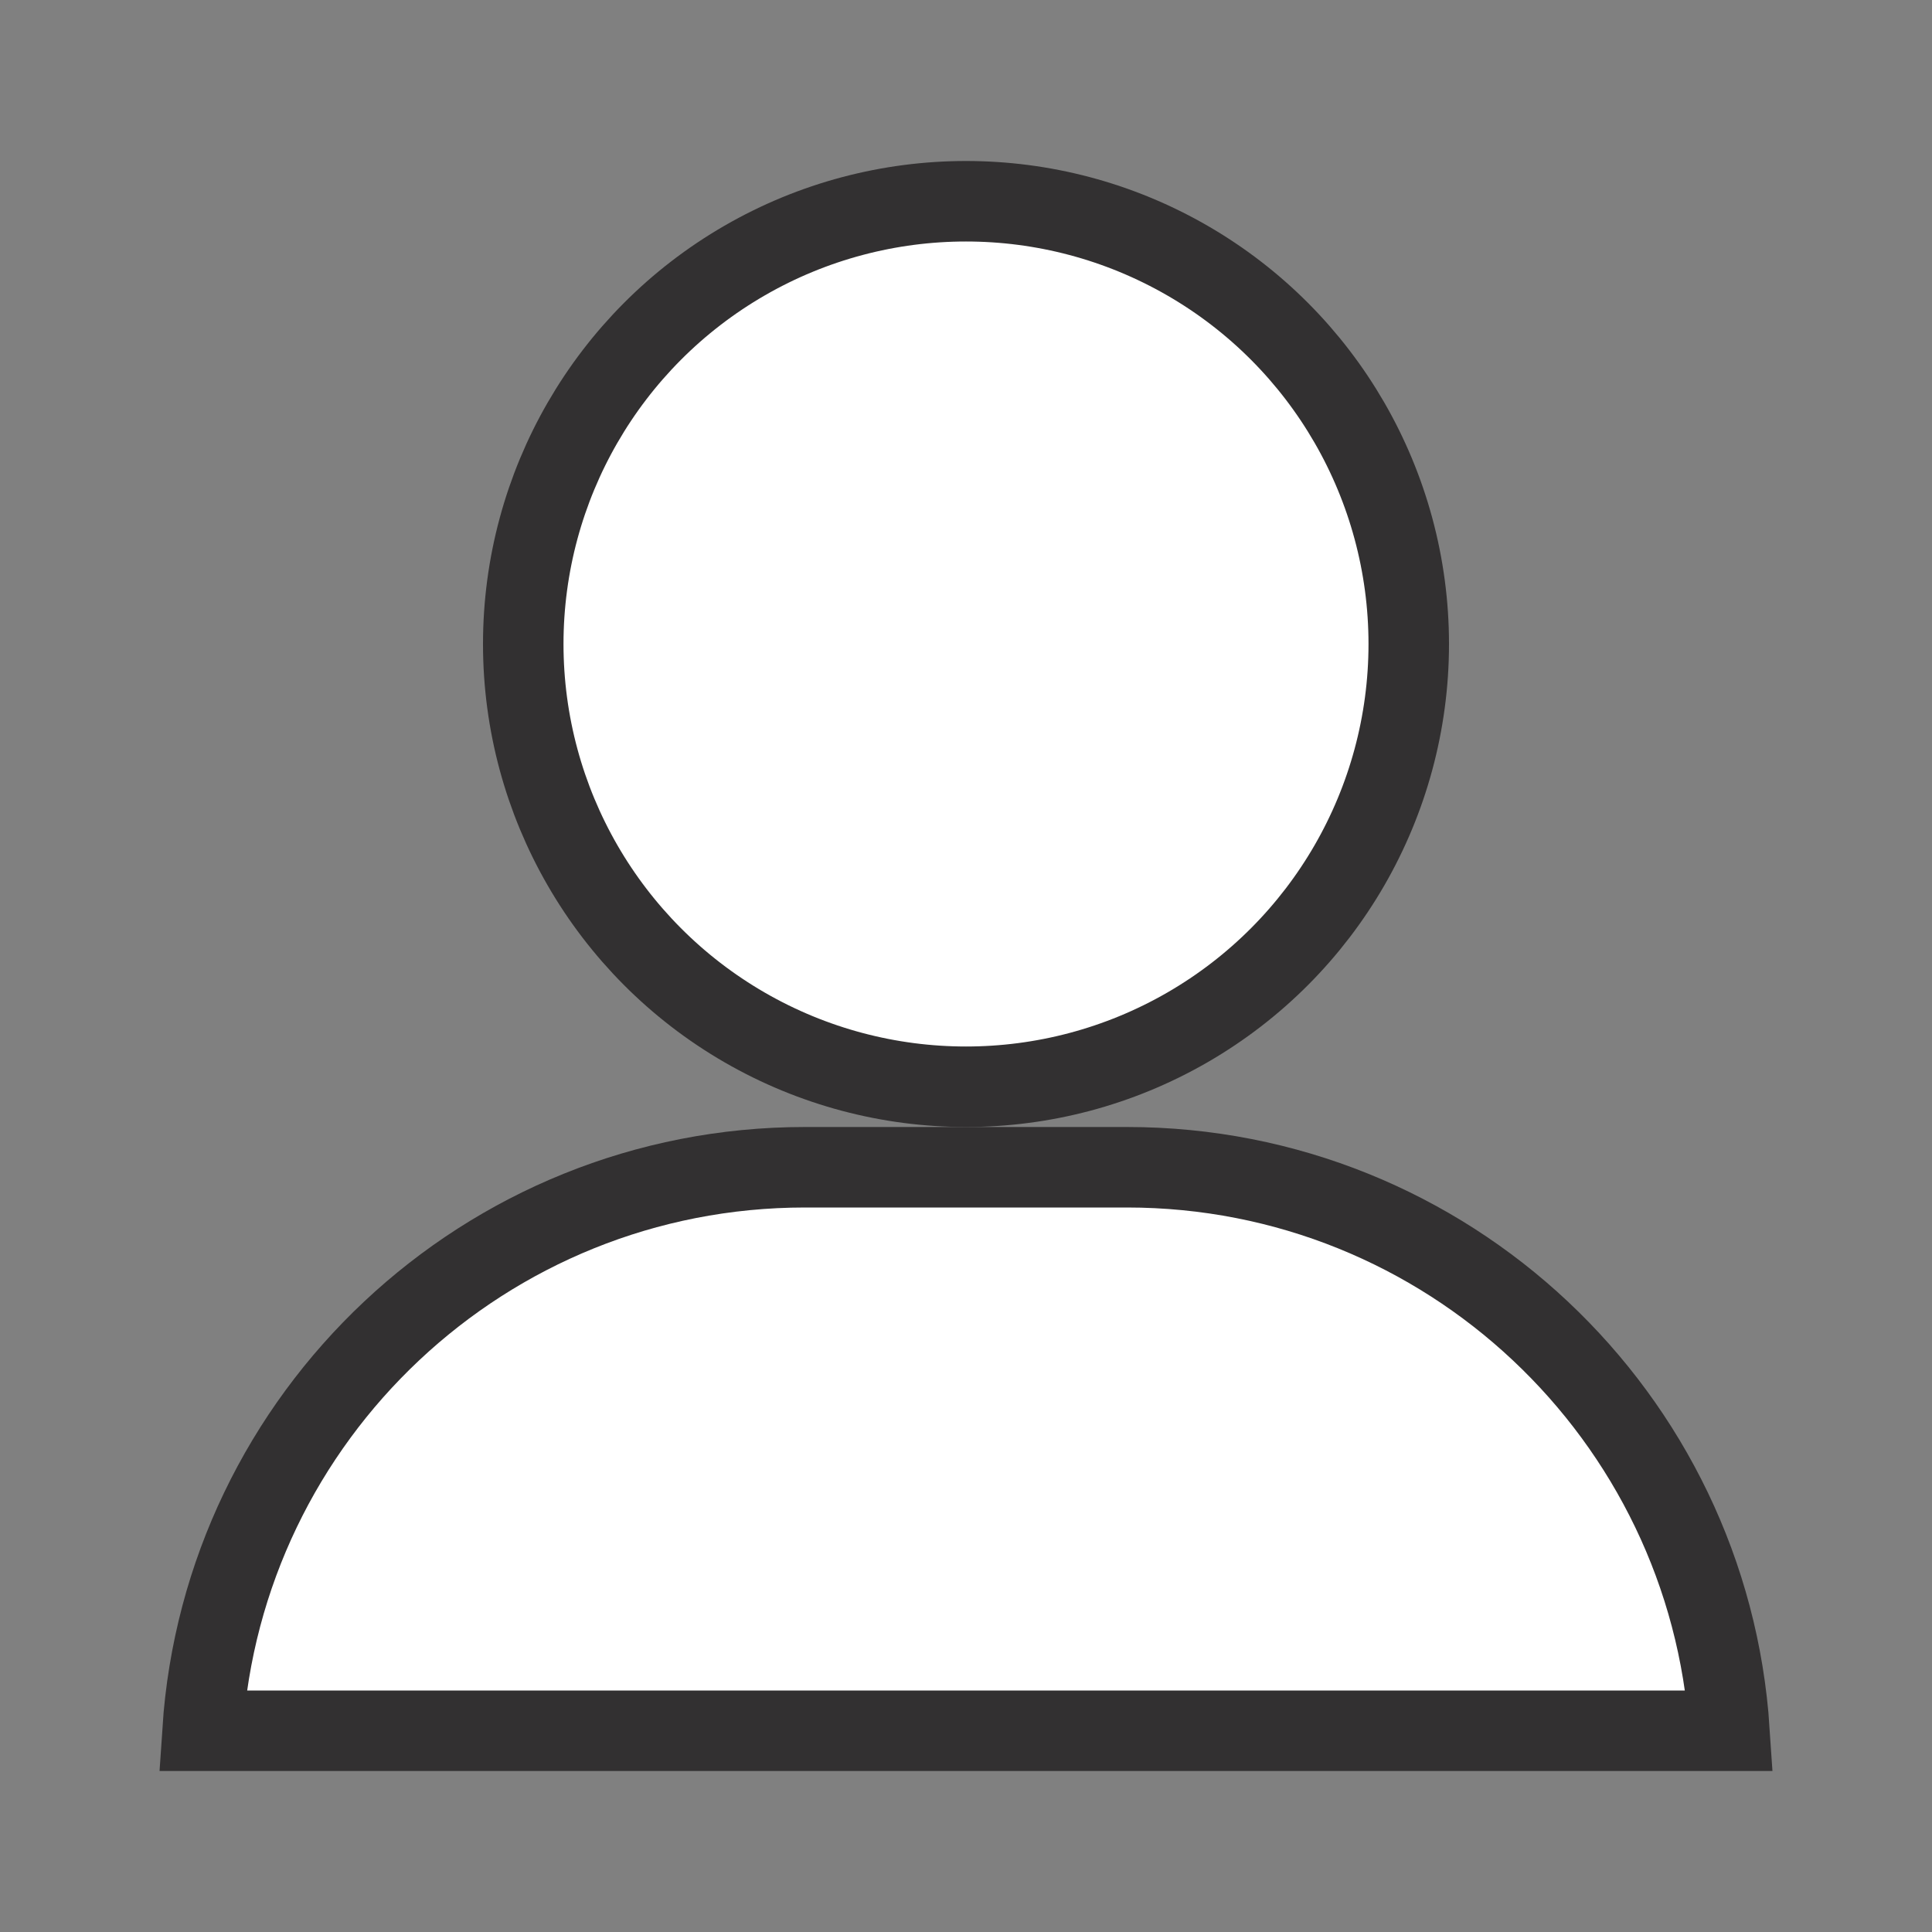 <svg width="24" height="24" viewBox="0 0 24 24" fill="none" xmlns="http://www.w3.org/2000/svg">
<rect x="0" y="0" width="24" height="24" fill="#808080" stroke="none"/>
<circle cx="12" cy="8" r="5.5" fill="white" stroke="#323031"/>
<path d="M2.516 21.5C2.774 17.591 6.026 14.5 10 14.5H14C17.974 14.5 21.226 17.591 21.484 21.5H2.516Z" fill="white" stroke="#323031"/>
</svg>
